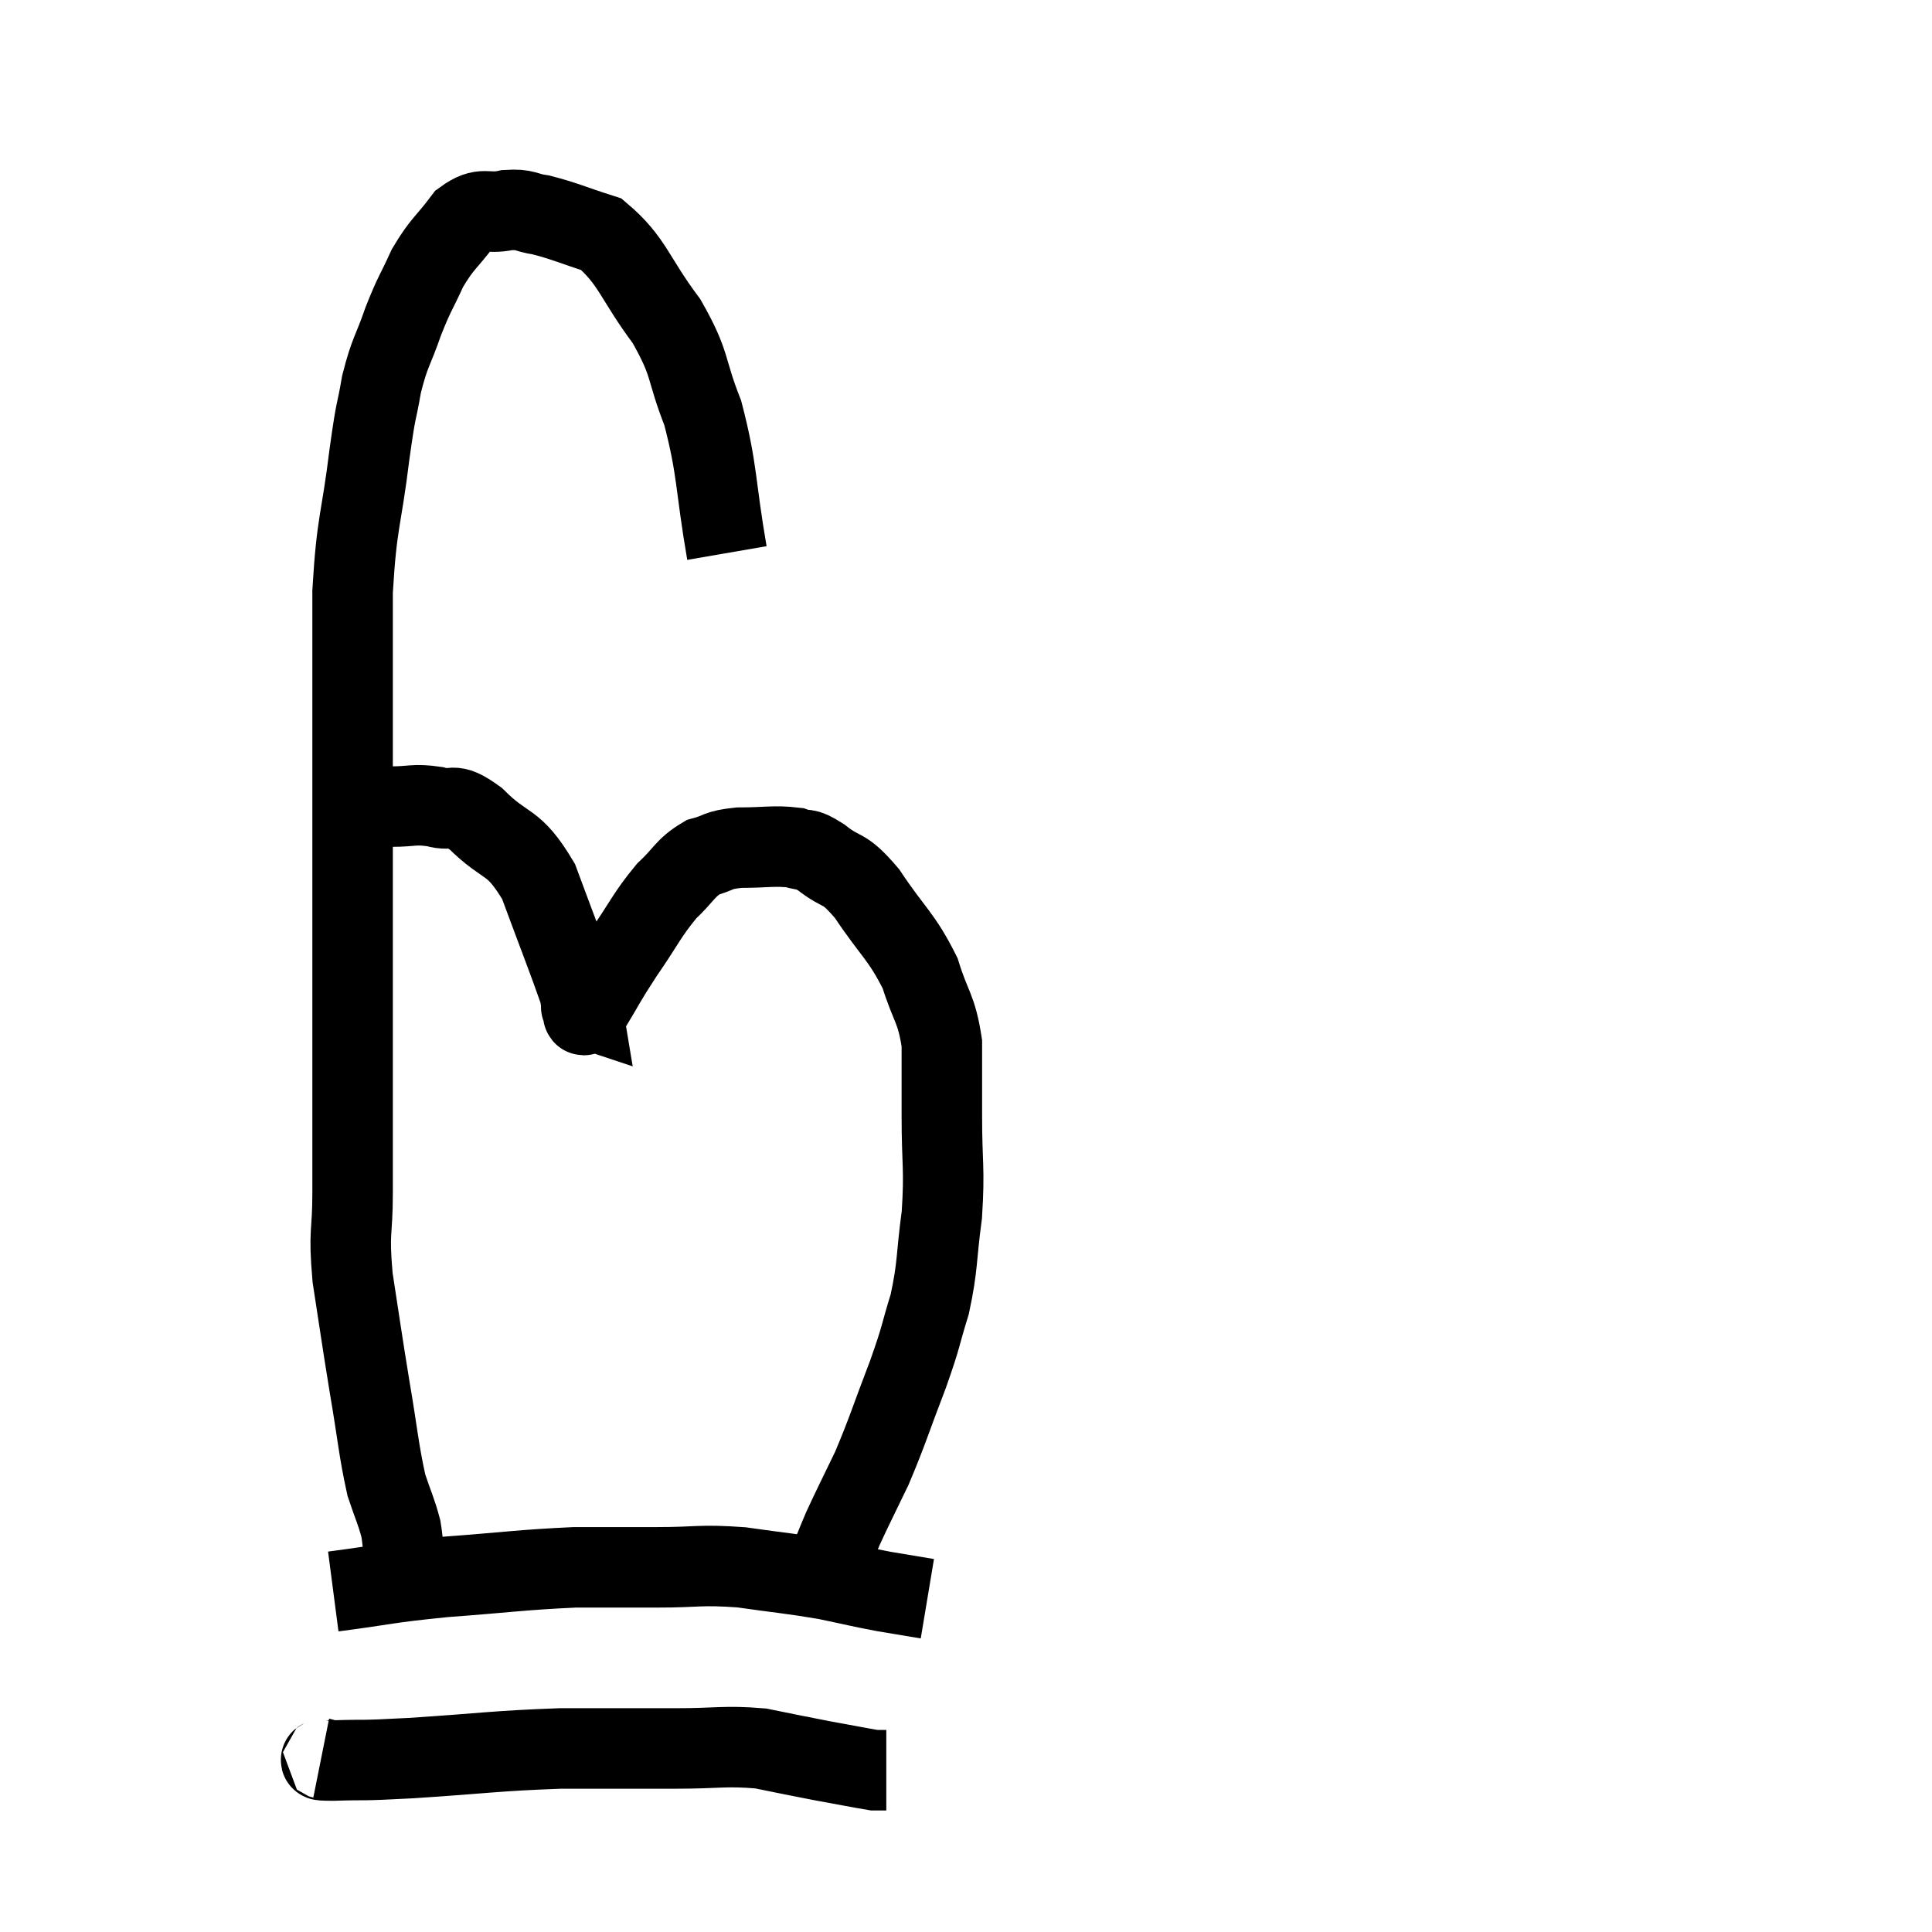 <svg width="48" height="48" viewBox="0 0 48 48" xmlns="http://www.w3.org/2000/svg"><path d="M 18.06 13.74 C 17.76 12, 17.835 11.7, 17.46 10.26 C 17.01 9.12, 17.19 9.09, 16.56 7.98 C 15.75 6.9, 15.72 6.48, 14.94 5.82 C 14.19 5.58, 14.025 5.49, 13.44 5.34 C 13.02 5.28, 13.08 5.19, 12.6 5.22 C 12.06 5.34, 12.015 5.1, 11.52 5.46 C 11.07 6.06, 10.995 6.03, 10.62 6.66 C 10.32 7.32, 10.305 7.26, 10.02 7.98 C 9.75 8.76, 9.69 8.715, 9.48 9.54 C 9.33 10.41, 9.36 9.99, 9.18 11.28 C 8.97 12.99, 8.865 12.915, 8.76 14.7 C 8.76 16.56, 8.76 16.755, 8.76 18.42 C 8.76 19.89, 8.76 19.515, 8.76 21.36 C 8.76 23.58, 8.76 23.73, 8.76 25.8 C 8.76 27.72, 8.76 28.155, 8.76 29.64 C 8.76 30.69, 8.655 30.54, 8.76 31.74 C 8.97 33.09, 8.97 33.15, 9.18 34.44 C 9.39 35.67, 9.405 36.015, 9.6 36.9 C 9.78 37.44, 9.84 37.53, 9.96 37.98 C 10.02 38.34, 9.99 38.385, 10.08 38.7 C 10.2 38.97, 10.26 39.075, 10.32 39.24 C 10.32 39.3, 10.32 39.33, 10.32 39.36 C 10.32 39.36, 10.32 39.36, 10.32 39.36 C 10.32 39.36, 10.32 39.36, 10.32 39.36 L 10.32 39.36" fill="none" stroke="black" stroke-width="2"></path><path d="M 9.06 20.1 C 9.39 20.07, 9.285 20.055, 9.72 20.04 C 10.26 20.04, 10.275 19.965, 10.8 20.04 C 11.31 20.19, 11.175 19.875, 11.82 20.34 C 12.6 21.12, 12.735 20.82, 13.38 21.9 C 13.89 23.28, 14.13 23.88, 14.4 24.66 C 14.43 24.84, 14.445 24.93, 14.46 25.02 C 14.46 25.02, 14.415 25.005, 14.46 25.02 C 14.55 25.05, 14.385 25.41, 14.64 25.08 C 15.06 24.39, 15 24.435, 15.48 23.7 C 16.02 22.92, 16.065 22.74, 16.56 22.14 C 17.01 21.72, 17.01 21.57, 17.46 21.3 C 17.91 21.18, 17.79 21.12, 18.36 21.06 C 19.05 21.06, 19.23 21, 19.74 21.06 C 20.07 21.18, 19.95 21.015, 20.4 21.3 C 20.97 21.75, 20.925 21.48, 21.54 22.2 C 22.2 23.19, 22.395 23.25, 22.86 24.18 C 23.13 25.05, 23.265 25.035, 23.4 25.92 C 23.4 26.82, 23.4 26.655, 23.4 27.72 C 23.4 28.95, 23.475 29.01, 23.4 30.18 C 23.25 31.29, 23.31 31.41, 23.1 32.4 C 22.83 33.27, 22.92 33.12, 22.56 34.14 C 22.11 35.31, 22.065 35.52, 21.66 36.48 C 21.3 37.23, 21.21 37.395, 20.94 37.98 C 20.76 38.4, 20.715 38.55, 20.58 38.82 L 20.4 39.06" fill="none" stroke="black" stroke-width="2"></path><path d="M 8.28 39.54 C 9.66 39.36, 9.54 39.33, 11.04 39.18 C 12.66 39.06, 12.96 39, 14.28 38.94 C 15.3 38.94, 15.285 38.94, 16.32 38.94 C 17.37 38.94, 17.37 38.865, 18.42 38.94 C 19.47 39.09, 19.635 39.09, 20.52 39.24 C 21.24 39.39, 21.33 39.42, 21.96 39.54 C 22.5 39.63, 22.77 39.675, 23.04 39.72 L 23.04 39.72" fill="none" stroke="black" stroke-width="2"></path><path d="M 7.98 43.68 C 8.13 43.71, 7.725 43.74, 8.28 43.74 C 9.24 43.71, 8.79 43.755, 10.2 43.68 C 12.06 43.56, 12.27 43.5, 13.92 43.44 C 15.36 43.44, 15.555 43.44, 16.8 43.44 C 17.85 43.44, 18 43.365, 18.9 43.44 C 19.65 43.59, 19.695 43.605, 20.4 43.74 C 21.06 43.86, 21.36 43.92, 21.72 43.98 C 21.78 43.98, 21.765 43.98, 21.84 43.98 C 21.93 43.98, 21.975 43.98, 22.02 43.98 L 22.02 43.98" fill="none" stroke="black" stroke-width="2"></path></svg>